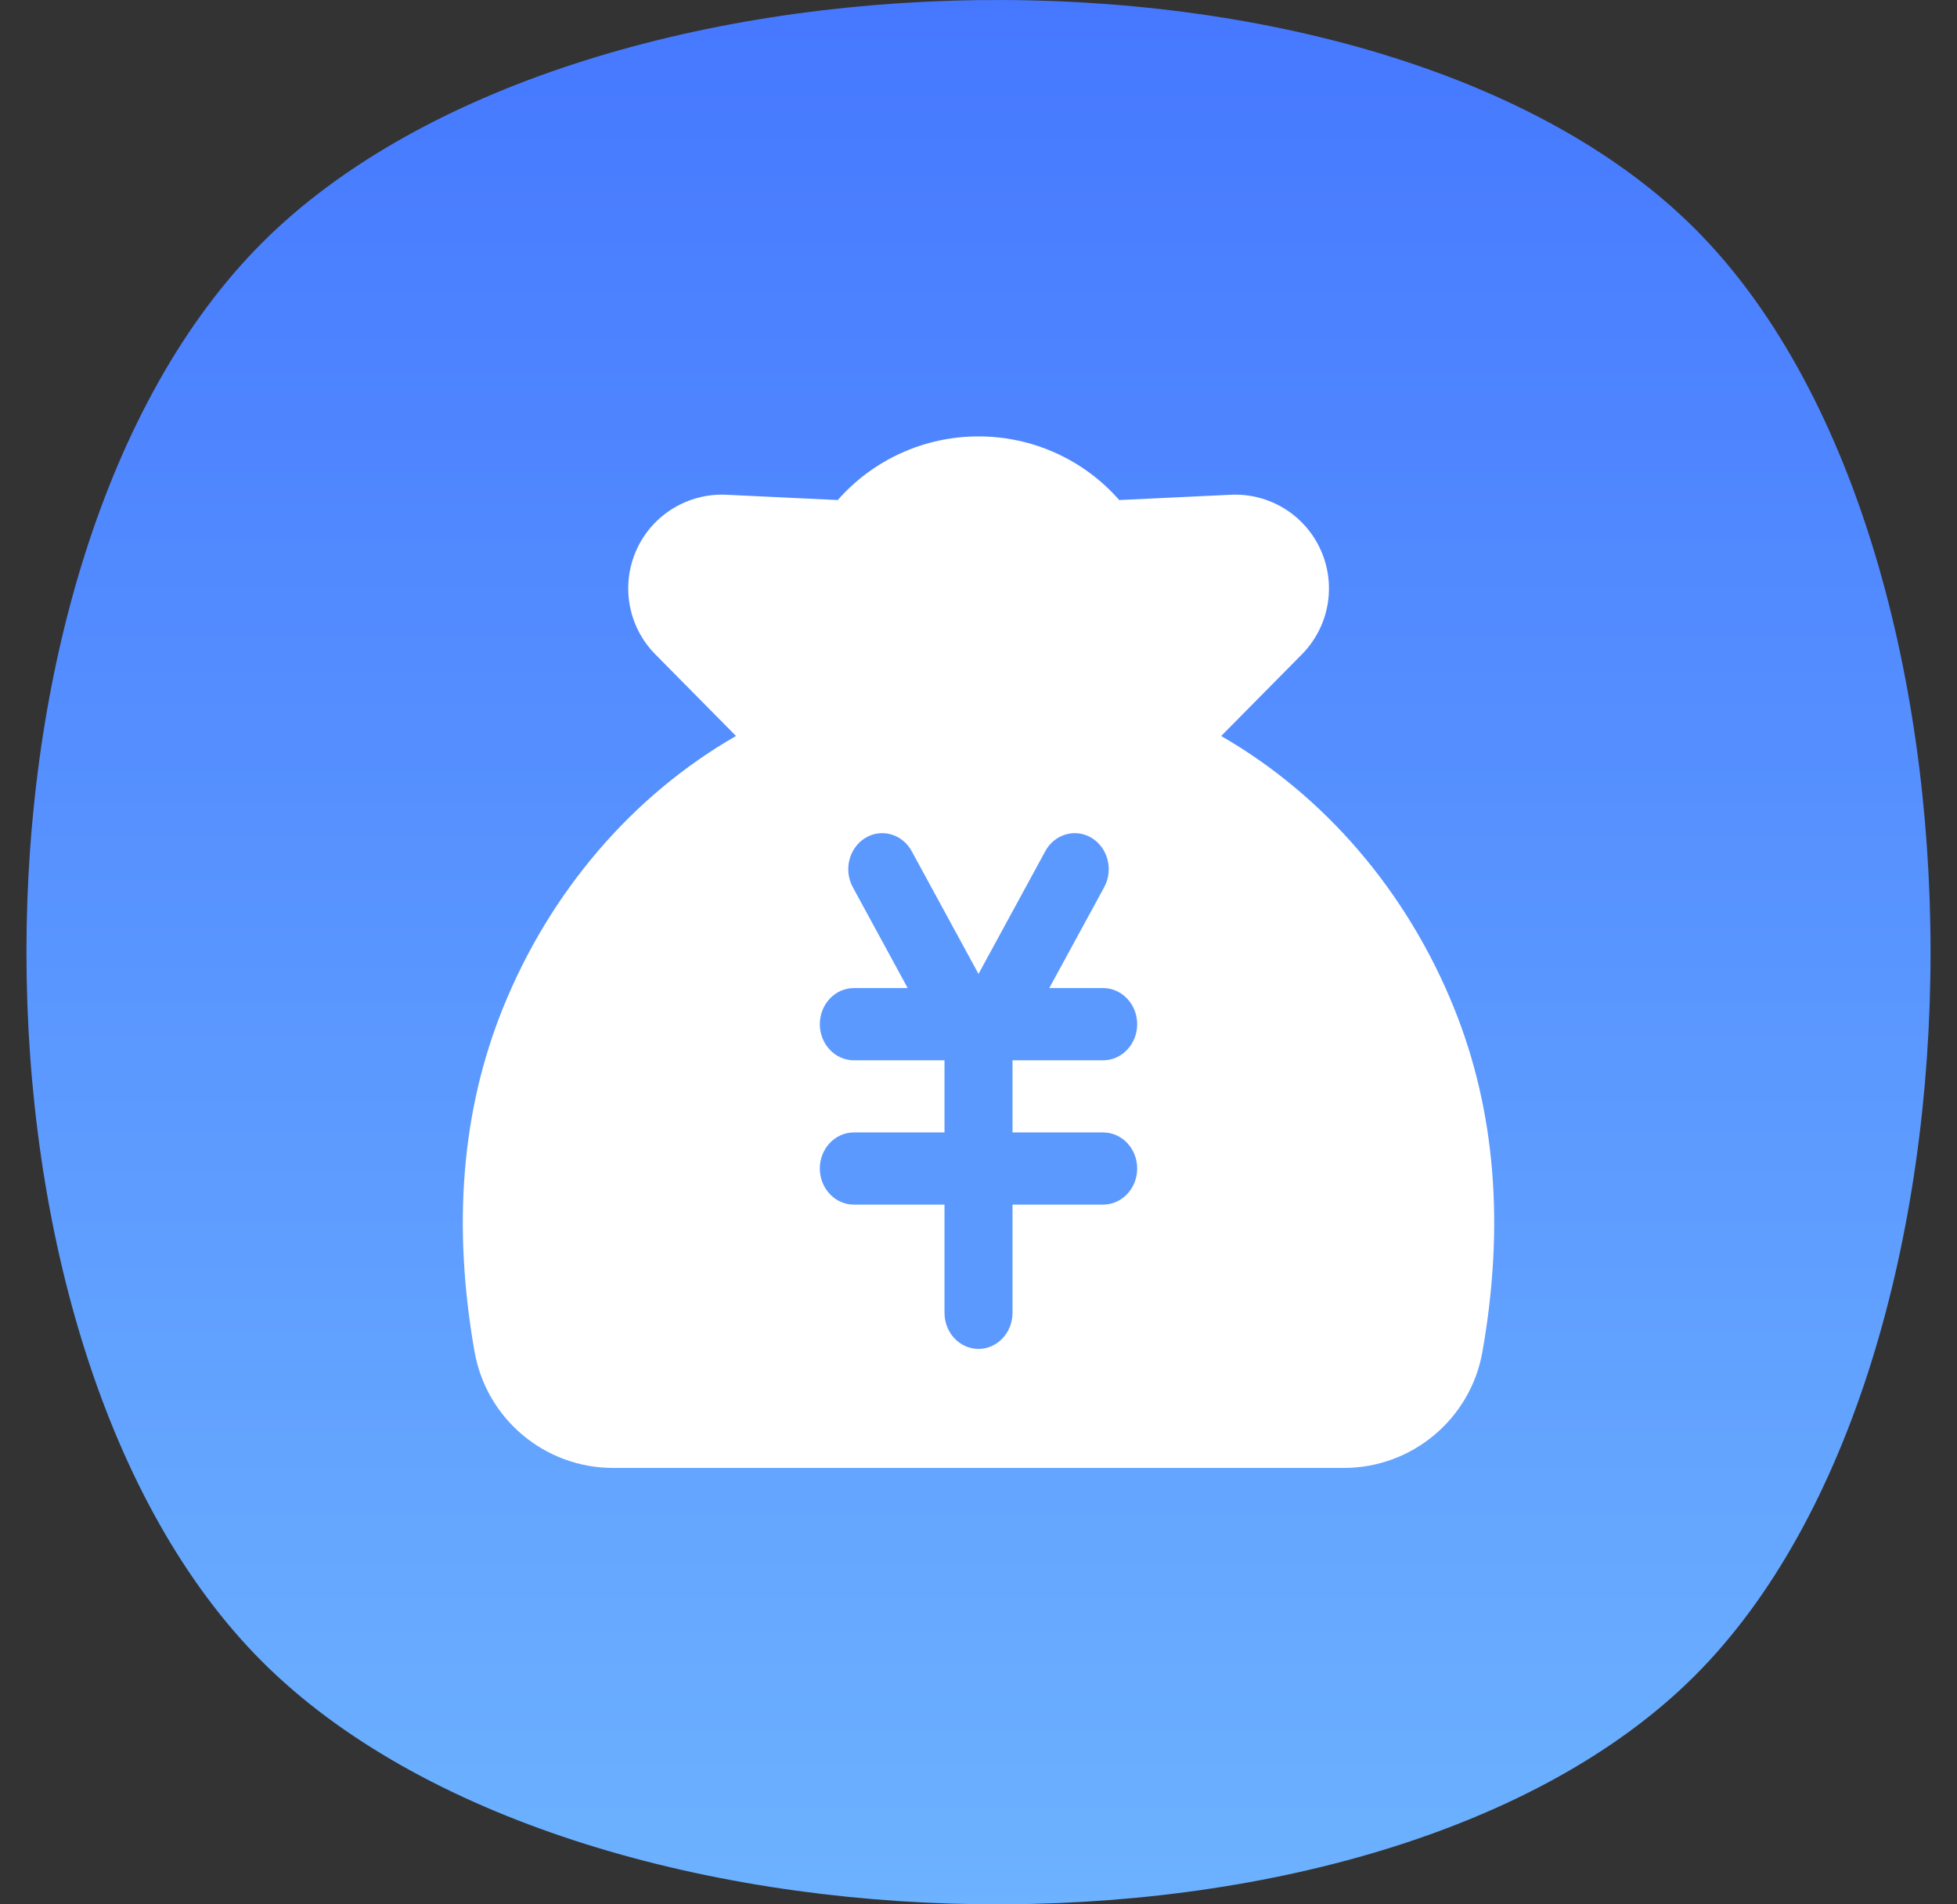 <?xml version="1.0" encoding="UTF-8"?>
<svg width="37px" height="36px" viewBox="0 0 37 36" version="1.1" xmlns="http://www.w3.org/2000/svg" xmlns:xlink="http://www.w3.org/1999/xlink">
    <rect x="0" y="0" width="37" height="36" fill="#333333" stroke="none"/>
    <title>客户收款</title>
    <defs>
        <linearGradient x1="50%" y1="0%" x2="50%" y2="100%" id="linearGradient-1">
            <stop stop-color="#4476FF" offset="0%"></stop>
            <stop stop-color="#6EB4FF" offset="100%"></stop>
        </linearGradient>
    </defs>
    <g id="首页" stroke="none" stroke-width="1" fill="none" fill-rule="evenodd">
        <g id="画板" transform="translate(-60, -851)">
            <g id="编组-3" transform="translate(60.5, 851)">
                <path d="M4.455,31.41 C10.396,37.35 25.604,37.615 31.545,31.676 C37.485,25.736 37.485,10.264 31.545,4.324 C25.604,-1.615 10.396,-1.35 4.455,4.59 C-1.485,10.529 -1.485,25.471 4.455,31.41 Z" id="椭圆形备份" fill="url(#linearGradient-1)"></path>
                <g id="编组" transform="translate(8.25, 8.25)" fill-rule="nonzero">
                    <path d="M9.75,0 C10.769,-0.001 11.739,0.437 12.411,1.203 L14.519,1.103 C15.249,1.068 15.925,1.484 16.222,2.151 C16.52,2.818 16.378,3.599 15.865,4.119 L14.338,5.664 C16.291,6.787 17.853,8.603 18.743,10.811 C19.521,12.741 19.699,14.905 19.278,17.302 C19.054,18.573 17.949,19.5 16.658,19.5 L2.841,19.5 C1.55,19.5 0.446,18.573 0.222,17.302 C-0.199,14.905 -0.021,12.741 0.757,10.811 C1.648,8.603 3.211,6.785 5.165,5.663 L3.639,4.119 C3.126,3.6 2.984,2.819 3.281,2.151 C3.578,1.484 4.255,1.068 4.984,1.103 L7.089,1.203 C7.762,0.437 8.731,-0.001 9.75,0 Z" id="路径" fill="#FFFFFF"></path>
                    <path d="M11.015,7.837 C11.193,7.514 11.585,7.404 11.891,7.591 C12.197,7.779 12.303,8.193 12.128,8.519 L11.088,10.429 L12.107,10.429 C12.462,10.429 12.75,10.735 12.75,11.112 C12.75,11.488 12.462,11.794 12.107,11.794 L10.393,11.794 L10.393,13.158 L12.107,13.158 C12.462,13.158 12.75,13.463 12.75,13.84 C12.75,14.216 12.462,14.522 12.107,14.522 L10.393,14.522 L10.393,16.568 C10.393,16.945 10.105,17.25 9.75,17.25 C9.395,17.25 9.107,16.945 9.107,16.568 L9.107,14.522 L7.393,14.522 C7.038,14.522 6.75,14.216 6.75,13.84 C6.75,13.463 7.038,13.158 7.393,13.158 L9.107,13.158 L9.107,11.794 L7.393,11.794 C7.038,11.794 6.75,11.488 6.75,11.112 C6.75,10.735 7.038,10.429 7.393,10.429 L8.411,10.429 L7.372,8.519 C7.197,8.193 7.303,7.779 7.609,7.591 C7.915,7.404 8.307,7.514 8.485,7.837 L9.75,10.161 L11.015,7.837 Z" id="路径" fill="#5C99FF"></path>
                </g>
            </g>
        </g>
    </g>
</svg>